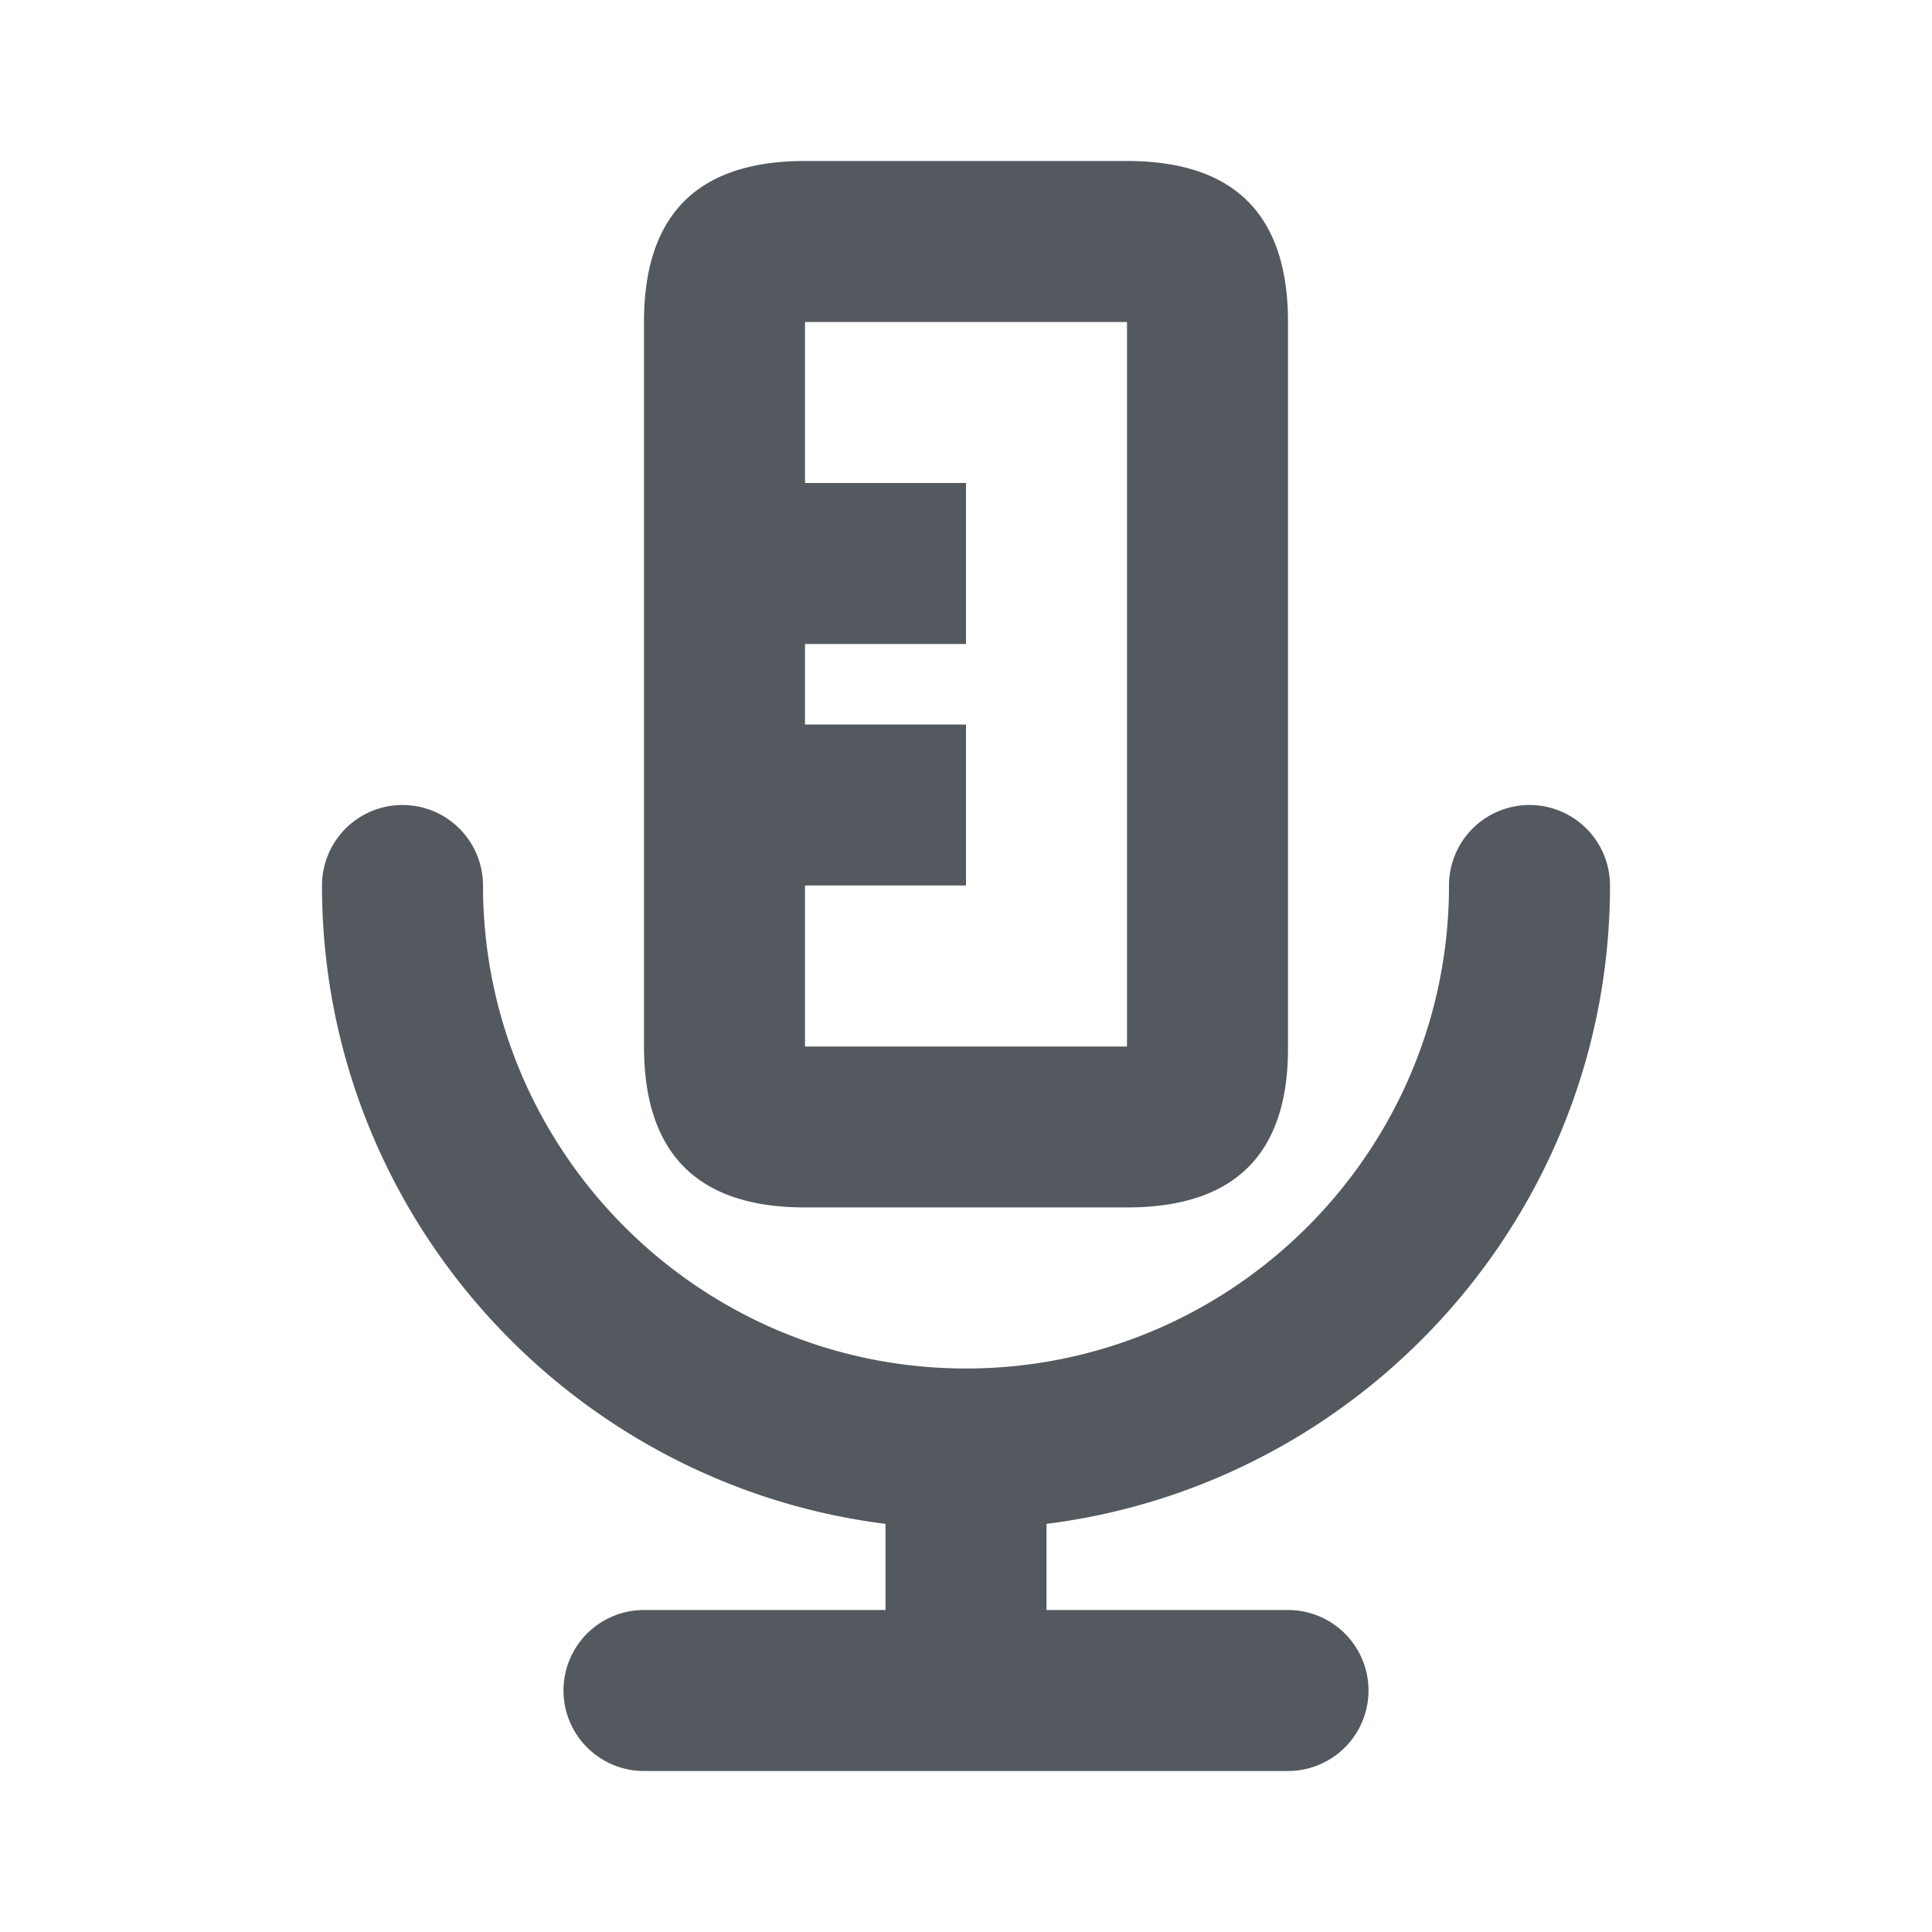 <svg xmlns="http://www.w3.org/2000/svg" width="24" height="24" viewBox="0 0 24 24">
    <path fill="#53595E" fill-rule="evenodd" d="M19 10a1 1 0 0 1 1 1c0 4.071-3.061 7.435-7 7.93V20h3a1 1 0 1 1 0 2H8a1 1 0 1 1 0-2h3v-1.07c-3.939-.495-7-3.859-7-7.93a1 1 0 1 1 2 0c0 3.308 2.691 6 6 6s6-2.692 6-6a1 1 0 0 1 1-1zm-9-8h4c1.333 0 2 .666 2 2v9.024c0 1.317-.667 1.975-2 1.975h-4c-1.333 0-2-.667-2-2v-3-6C8 2.666 8.667 2 10 2zm0 2v9h4V4h-4zm0 2h2v2h-2V6zm0 3h2v2h-2V9z"/>
</svg>
